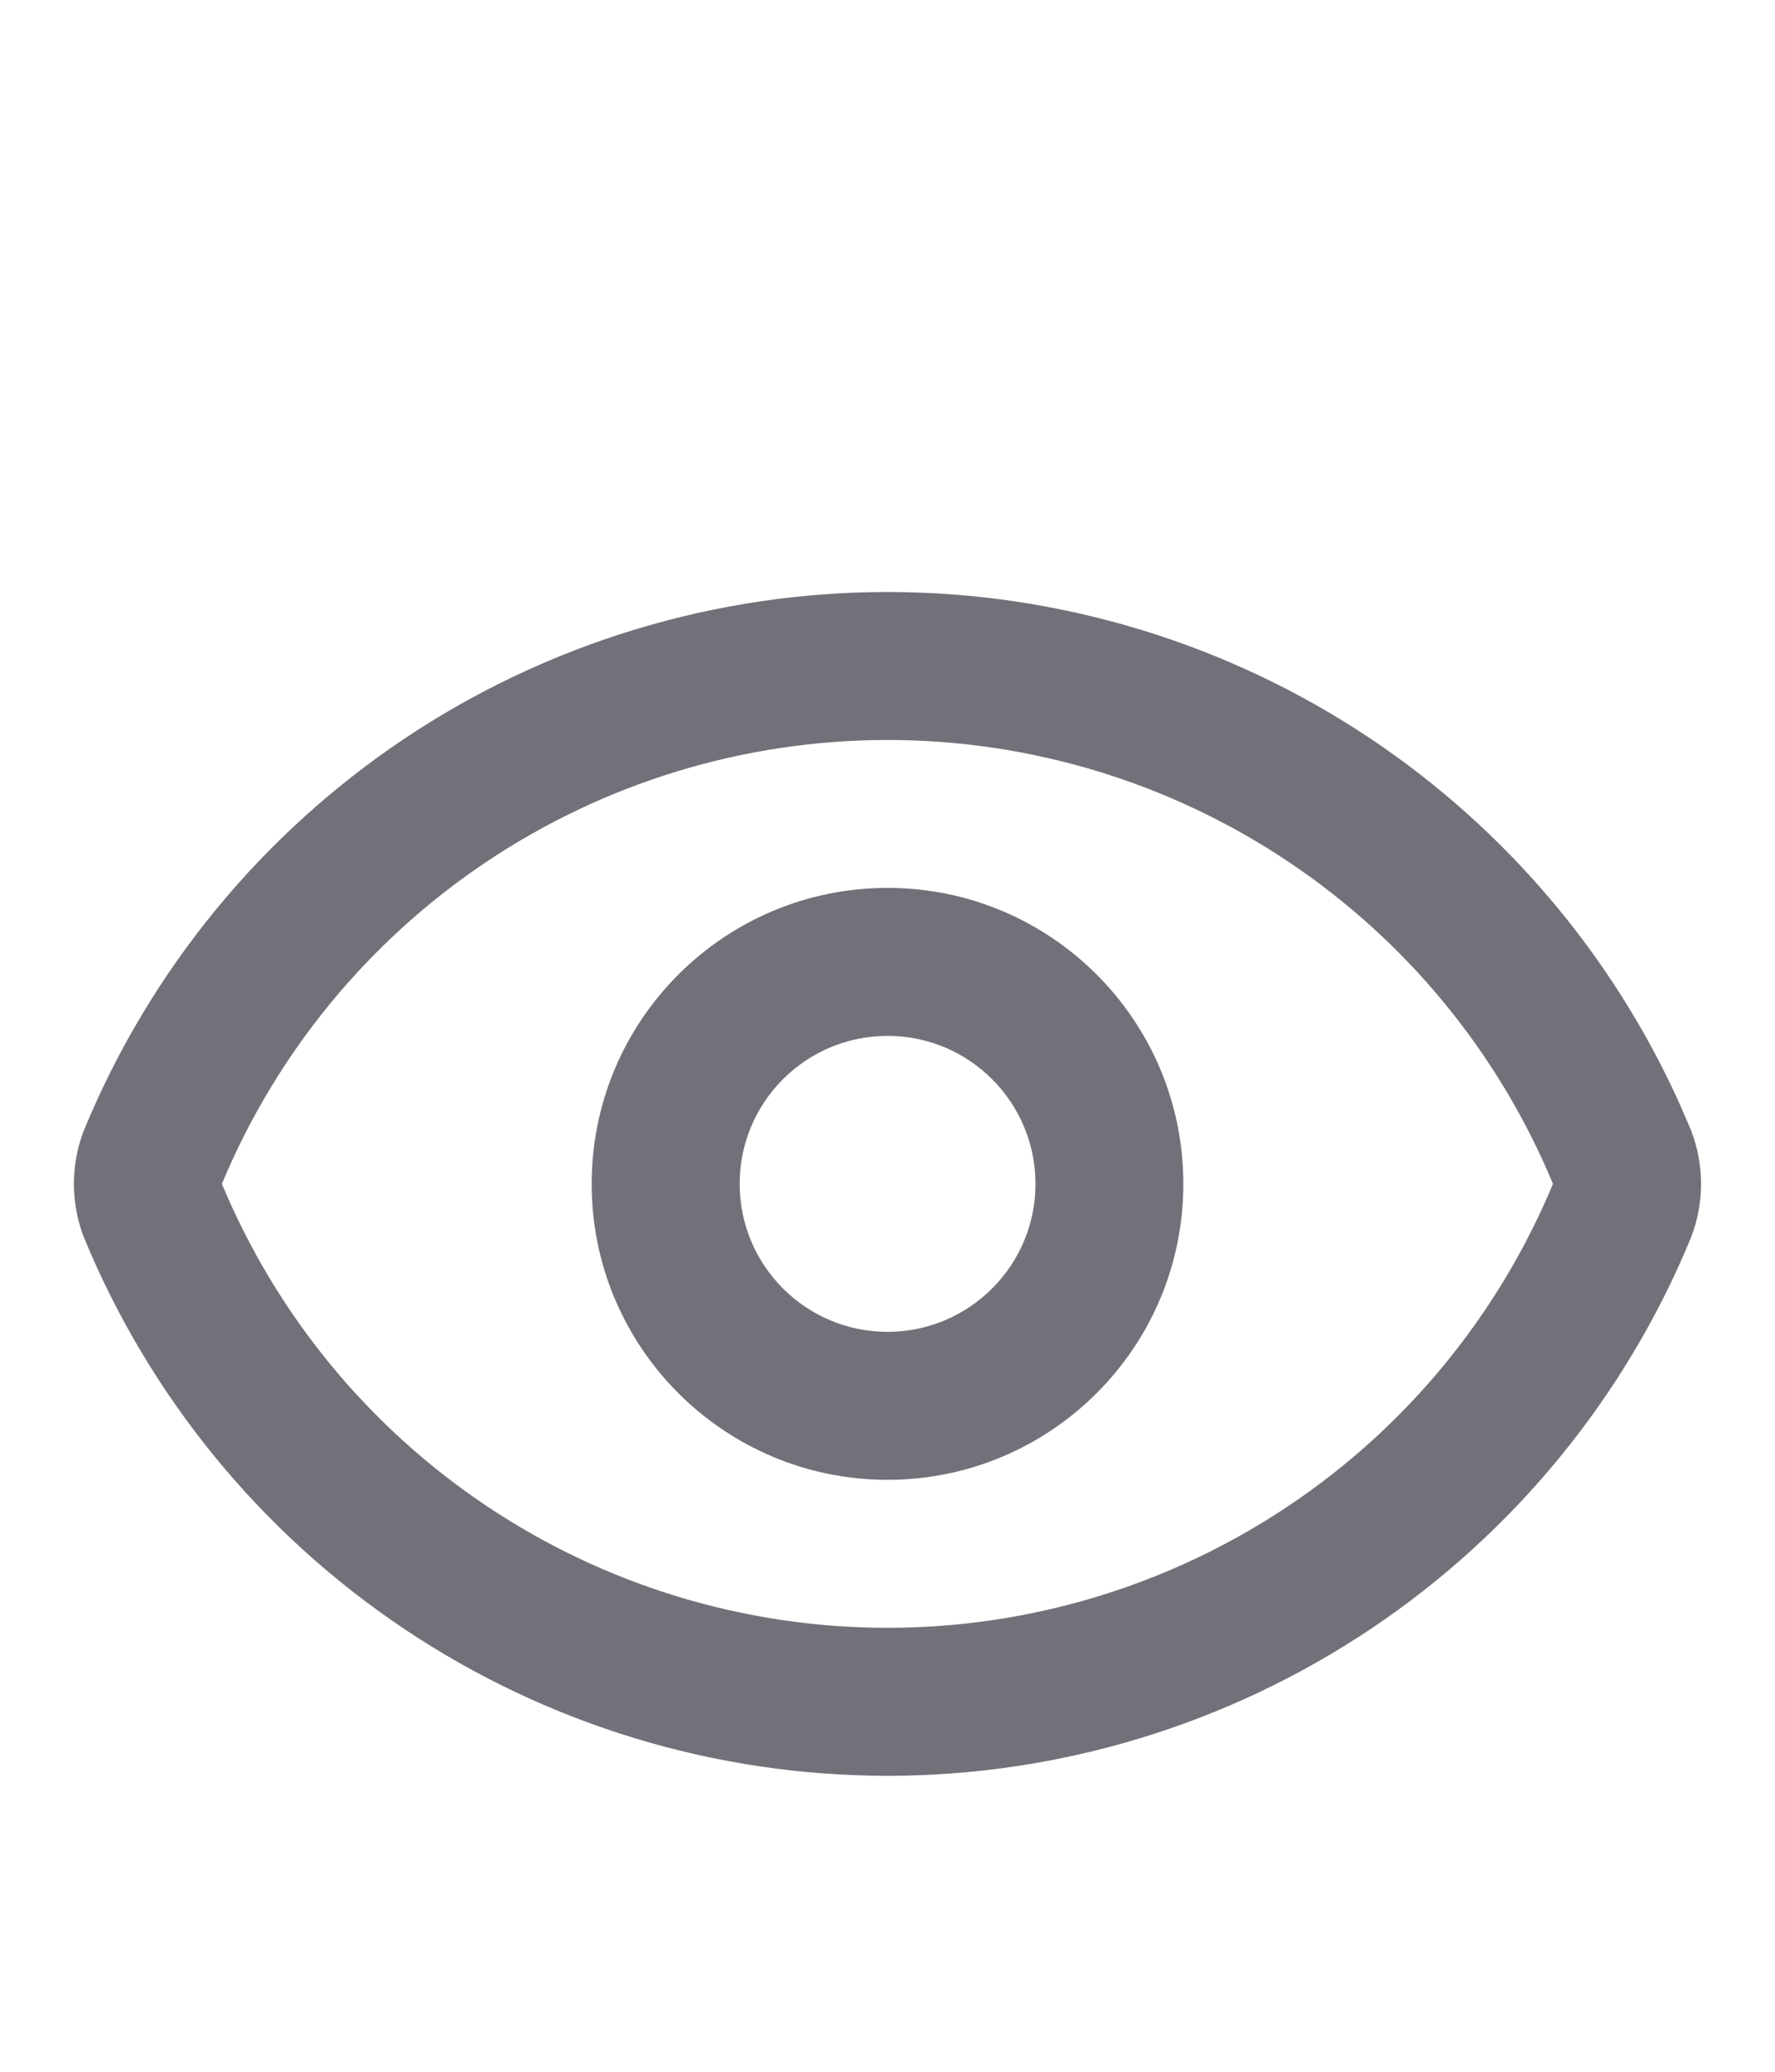 <svg width="24" height="28" viewBox="0 0 24 28" fill="none" xmlns="http://www.w3.org/2000/svg">
<path d="M12.001 8.001C14.327 8.001 16.602 8.692 18.536 9.986C20.348 11.199 21.785 12.892 22.689 14.871L22.863 15.271L22.875 15.304C23.042 15.753 23.042 16.247 22.875 16.696C22.871 16.707 22.867 16.718 22.863 16.729C21.976 18.88 20.469 20.72 18.536 22.014C16.602 23.308 14.327 24 12.001 24C9.673 24 7.398 23.309 5.464 22.014C3.531 20.72 2.024 18.88 1.137 16.729C1.133 16.718 1.129 16.707 1.124 16.696C0.958 16.247 0.958 15.753 1.124 15.304L1.137 15.271C2.024 13.12 3.531 11.28 5.464 9.986C7.398 8.692 9.673 8.001 12.001 8.001ZM12.001 10.001C10.069 10.001 8.181 10.574 6.577 11.648C4.982 12.715 3.738 14.229 3 16C3.738 17.77 4.982 19.285 6.577 20.352C8.181 21.426 10.069 22 12.001 22C13.931 22 15.819 21.426 17.423 20.352C19.018 19.285 20.261 17.77 20.998 16C20.261 14.229 19.018 12.715 17.423 11.648C15.819 10.574 13.931 10.001 12.001 10.001ZM14.001 16C14 14.895 13.105 14 12.001 14C10.896 14 10.001 14.895 10.001 16C10.001 17.104 10.896 18 12.001 18C13.105 17.999 14.001 17.104 14.001 16ZM16 16C16 18.209 14.209 19.999 12.001 20C9.791 20 8 18.209 8 16C8.001 13.791 9.791 12 12.001 12C14.209 12 16 13.791 16 16Z" fill="#71717A"/>
</svg>
